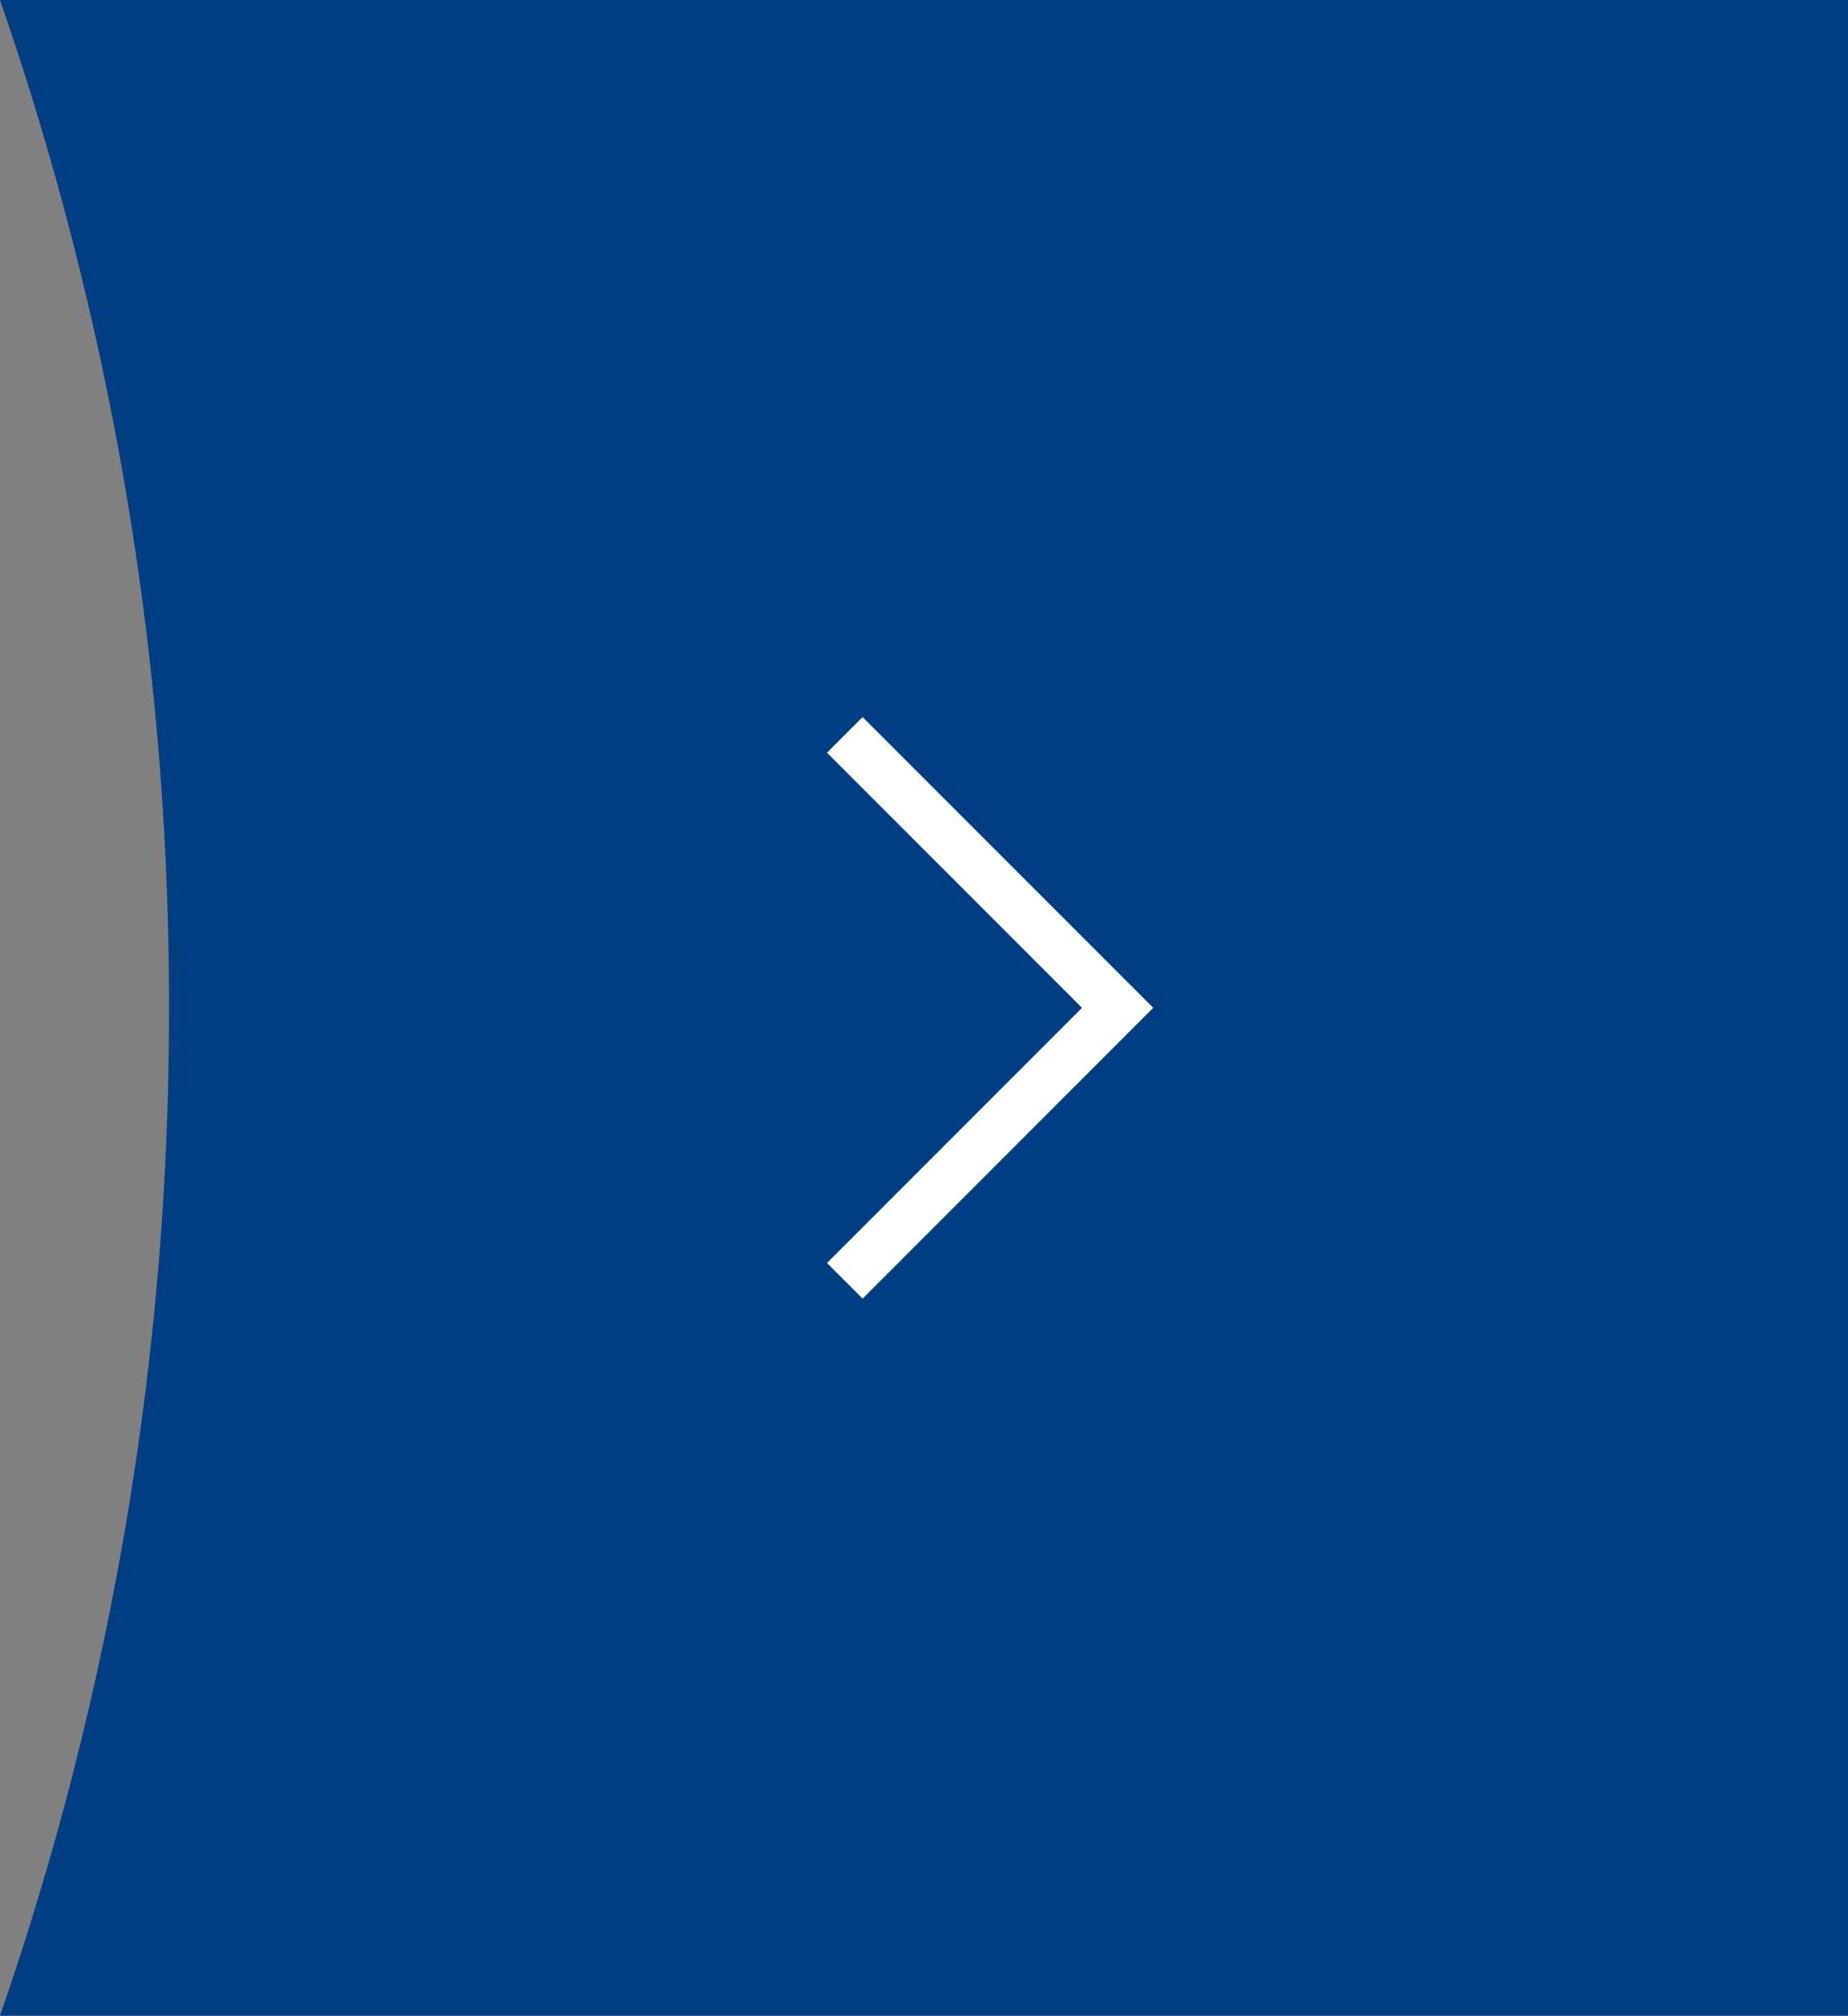 <svg xmlns="http://www.w3.org/2000/svg" width="55.033" height="60" viewBox="0 0 55.033 60"><rect x="0" y="0" width="55.033" height="60" fill="#808080" stroke="none"/><defs><style>.a{fill:#003e84;}.b{fill:none;stroke:#fff;stroke-width:1.5px;}</style></defs><path class="a" d="M1314-340h-55.033A91.248,91.248,0,0,0,1264-370a91.249,91.249,0,0,0-5.033-30H1314v60Z" transform="translate(-1258.967 400)"/><path class="b" d="M0,0H11.49V11.49" transform="translate(25.158 21.875) rotate(45)"/></svg>
